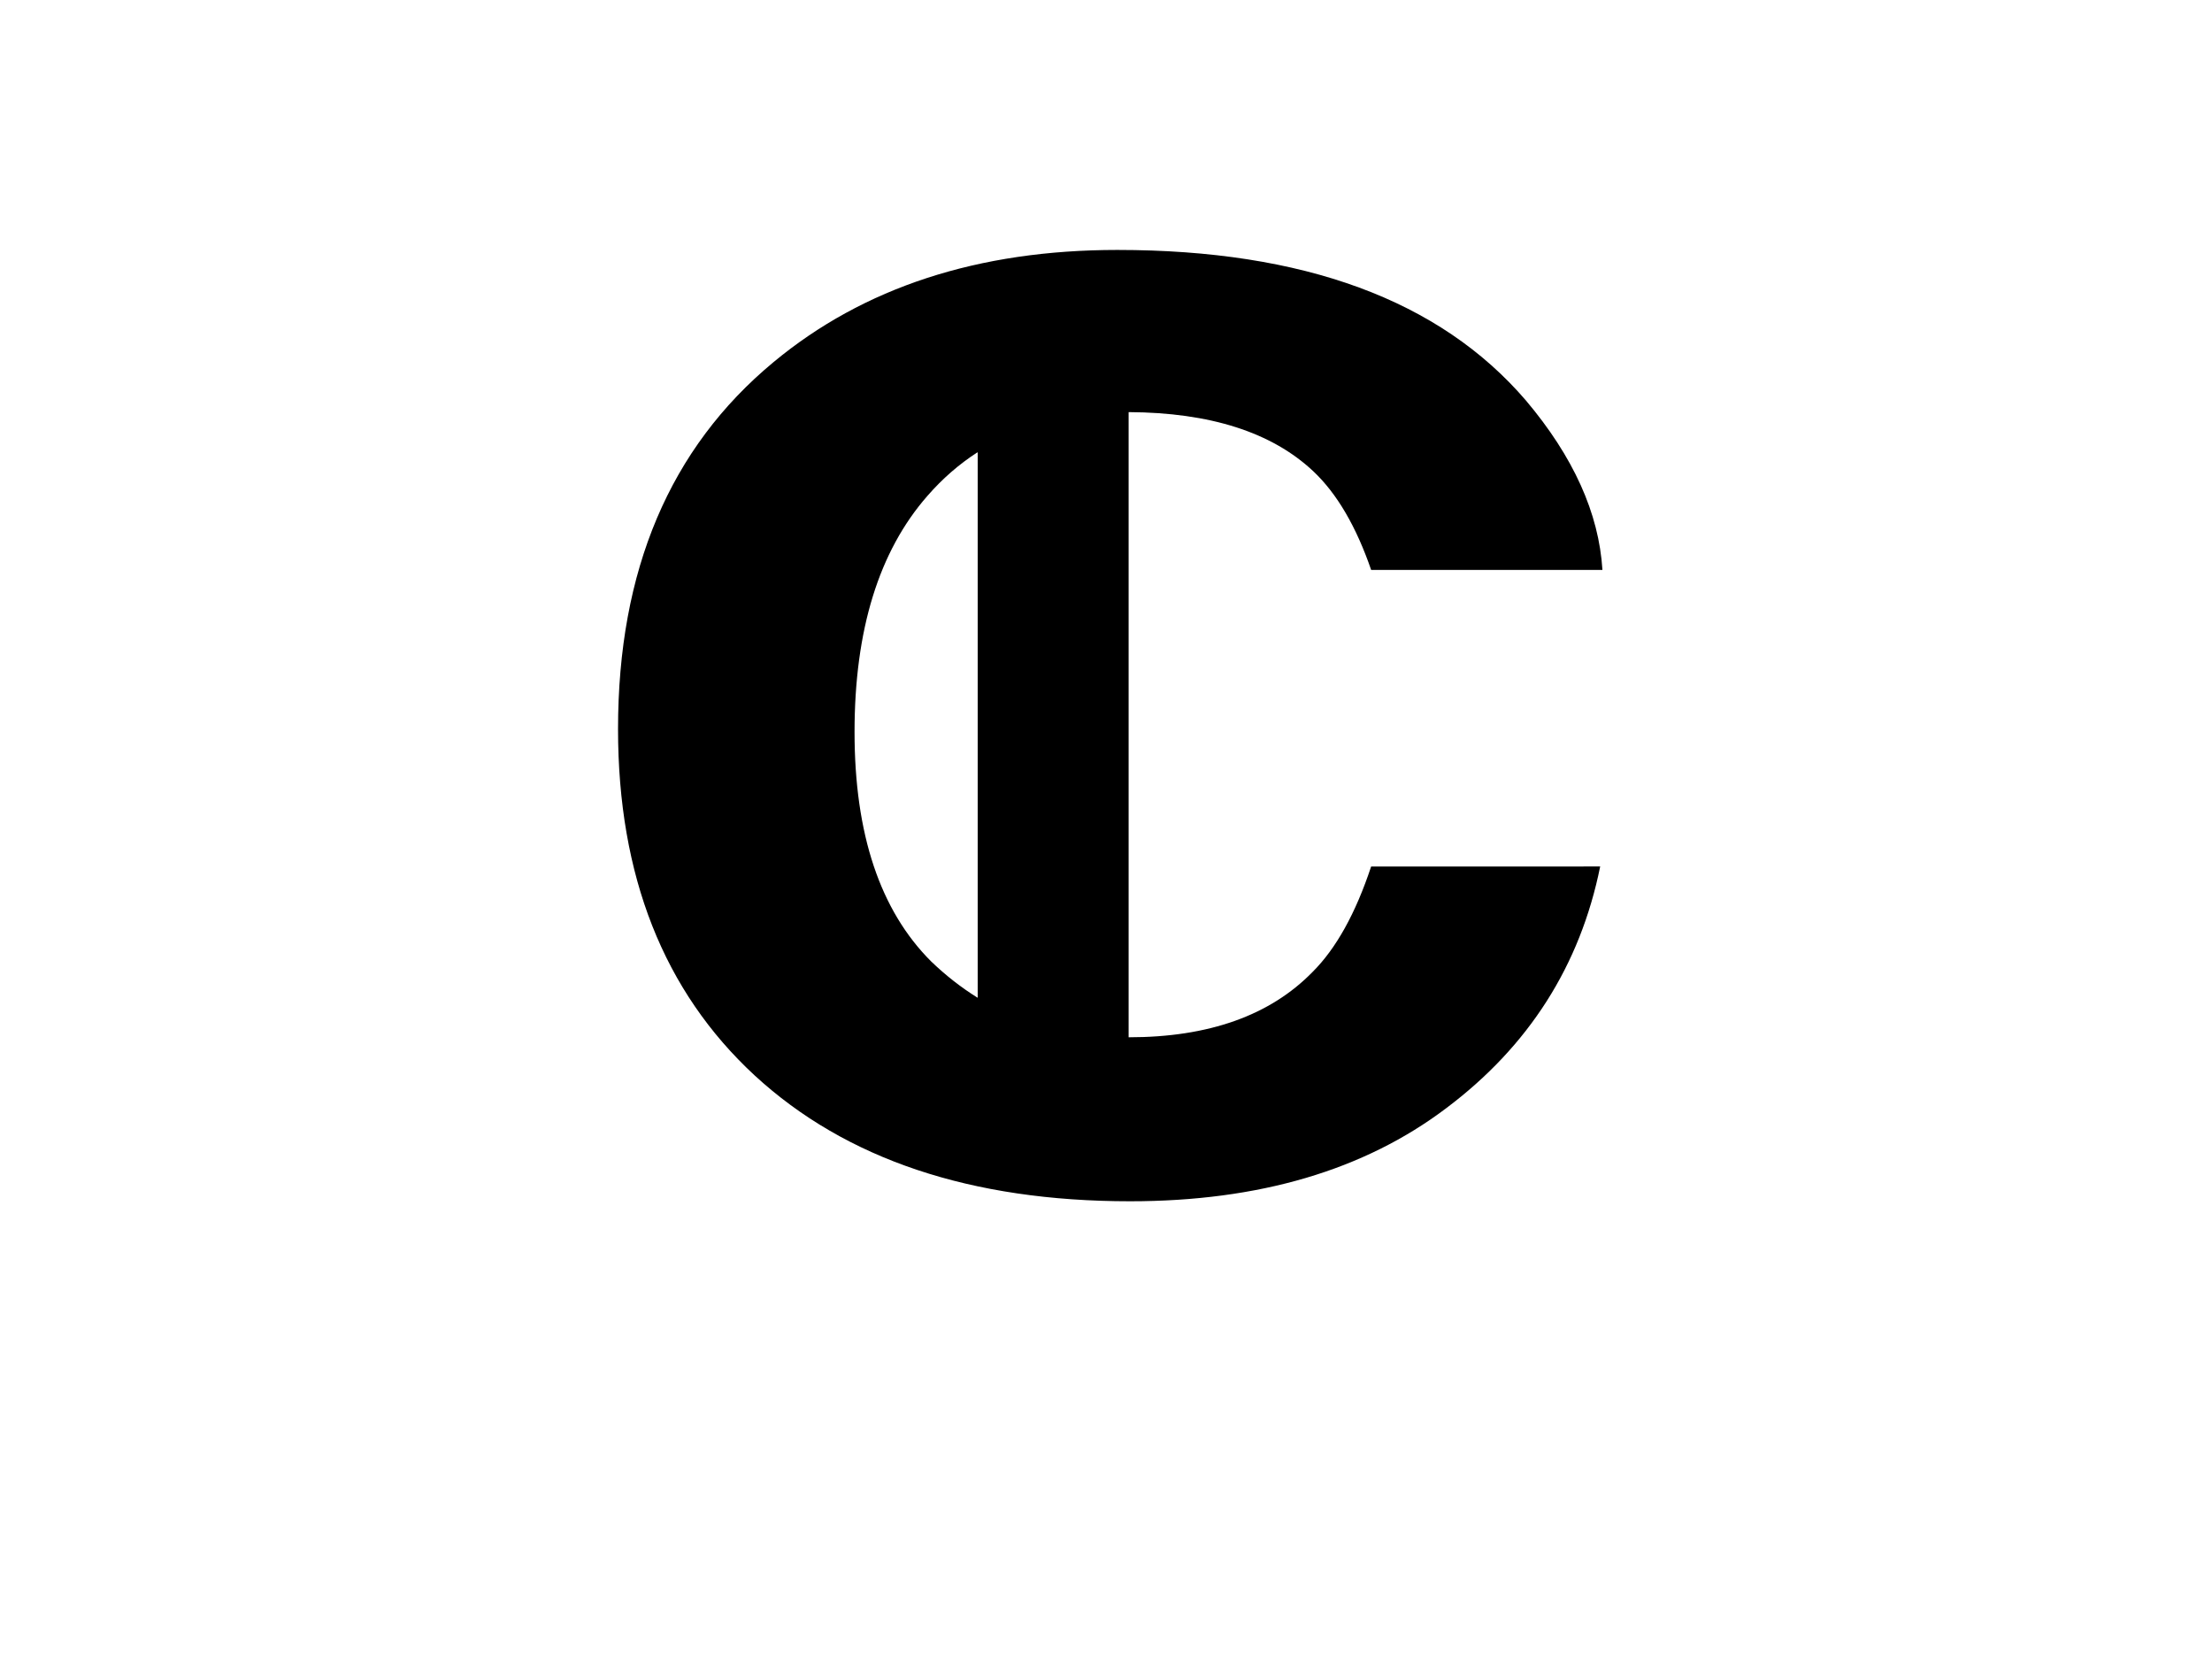 <?xml version="1.0" encoding="UTF-8" standalone="no"?>
<!-- Created with Inkscape (http://www.inkscape.org/) -->

<svg
   width="100mm"
   height="75mm"
   viewBox="0 0 100 75"
   version="1.1"
   id="svg5"
   inkscape:version="1.2.1 (9c6d41e, 2022-07-14)"
   sodipodi:docname="essentials.svg"
   xmlns:inkscape="http://www.inkscape.org/namespaces/inkscape"
   xmlns:sodipodi="http://sodipodi.sourceforge.net/DTD/sodipodi-0.dtd"
   xmlns="http://www.w3.org/2000/svg"
   xmlns:svg="http://www.w3.org/2000/svg">
  <sodipodi:namedview
     id="namedview7"
     pagecolor="#ffffff"
     bordercolor="#000000"
     borderopacity="0.25"
     inkscape:showpageshadow="2"
     inkscape:pageopacity="0.0"
     inkscape:pagecheckerboard="0"
     inkscape:deskcolor="#d1d1d1"
     inkscape:document-units="mm"
     showgrid="false"
     inkscape:zoom="0.87711235"
     inkscape:cx="-282.17594"
     inkscape:cy="266.21447"
     inkscape:window-width="1390"
     inkscape:window-height="1205"
     inkscape:window-x="0"
     inkscape:window-y="25"
     inkscape:window-maximized="0"
     inkscape:current-layer="layer1" />
  <defs
     id="defs2">
    <rect
       x="34.528"
       y="201.411"
       width="337.056"
       height="197.301"
       id="rect1729" />
    <rect
       x="34.528"
       y="201.411"
       width="364.185"
       height="207.166"
       id="rect1889" />
    <rect
       x="34.528"
       y="201.411"
       width="337.056"
       height="197.301"
       id="rect2621" />
  </defs>
  <g
     inkscape:label="Layer 1"
     inkscape:groupmode="layer"
     id="layer1">
    <g
       aria-label="ℂ"
       transform="matrix(1.185,0,0,0.973,-16.098,-199.037)"
       id="text1887"
       style="font-size:58.667px;font-family:'Heiti SC';-inkscape-font-specification:'Heiti SC';white-space:pre;shape-inside:url(#rect1889);display:inline;opacity:1;fill:#000000;stroke:#aa322c;stroke-width:6e-08">
      <path
         d="m 74.632,244.819 q -1.146,6.904 -5.872,11.229 -4.698,4.326 -12.06,4.326 -9.109,0 -14.323,-5.844 -5.214,-5.872 -5.214,-16.099 0,-11.057 5.93,-17.044 5.156,-5.214 13.12,-5.214 10.656,0 15.583,6.99 2.721,3.924 2.922,7.878 h -8.823 q -0.859,-3.036 -2.206,-4.583 -2.378,-2.721 -7.047,-2.75 v 29.047 q 4.583,0 7.018,-3.036 1.346,-1.633 2.234,-4.898 z M 46.186,238.574 q 0,7.104 2.922,10.656 0.831,0.974 1.776,1.69 v -25.352 q -1.06,0.831 -1.919,2.034 -2.779,3.867 -2.779,10.971 z"
         style="font-weight:bold;font-family:Arial;-inkscape-font-specification:'Arial Bold';fill:#000000"
         id="path9304" />
    </g>
  </g>
</svg>
